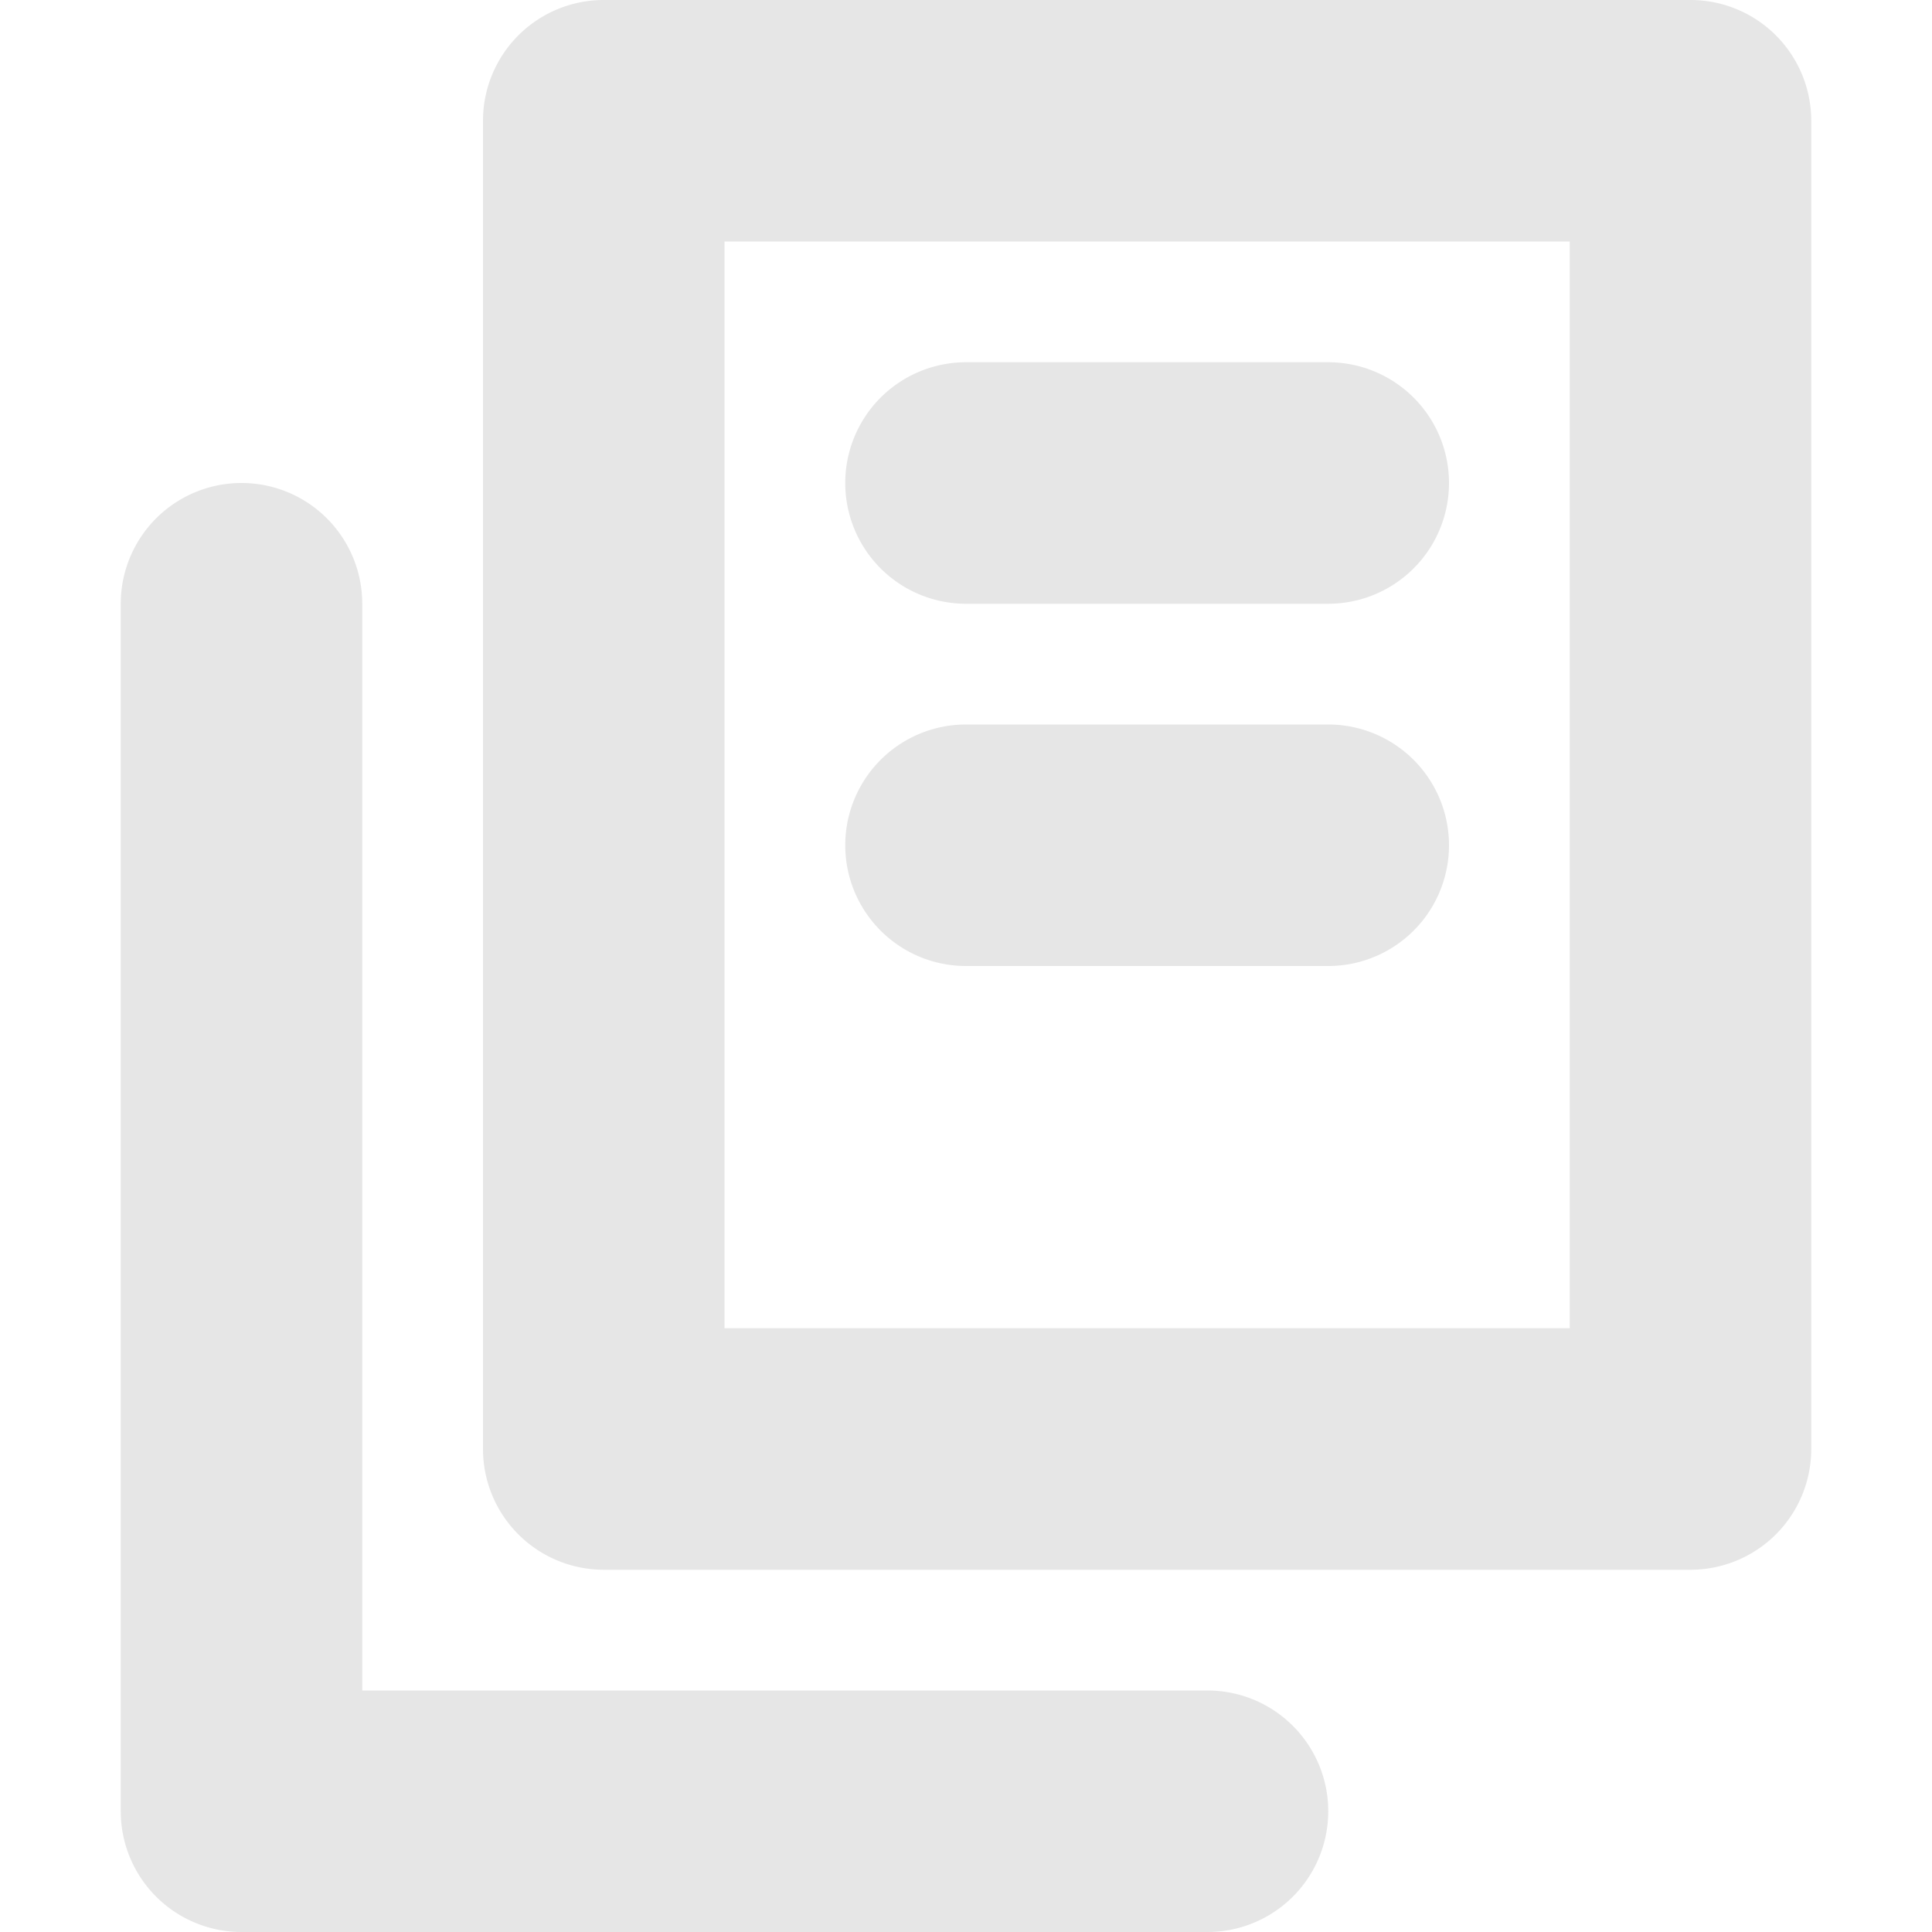<svg t="1581513565488" class="icon" viewBox="0 0 1024 1024" version="1.1" xmlns="http://www.w3.org/2000/svg" p-id="6945" width="200" height="200"><path d="M896 0H320a64 64 0 0 0-64 64v704a64 64 0 0 0 64 64h576a64 64 0 0 0 64-64V64a64 64 0 0 0-64-64z m-64 704H384V128h448z" fill="#e6e6e6" p-id="6946"></path><path d="M640 896H192V320a64 64 0 0 0-128 0v640a64 64 0 0 0 64 64h512a64 64 0 0 0 0-128zM512 320h192a64 64 0 0 0 0-128H512a64 64 0 0 0 0 128zM512 512h192a64 64 0 0 0 0-128H512a64 64 0 0 0 0 128z" fill="#e6e6e6" p-id="6947"></path></svg>
